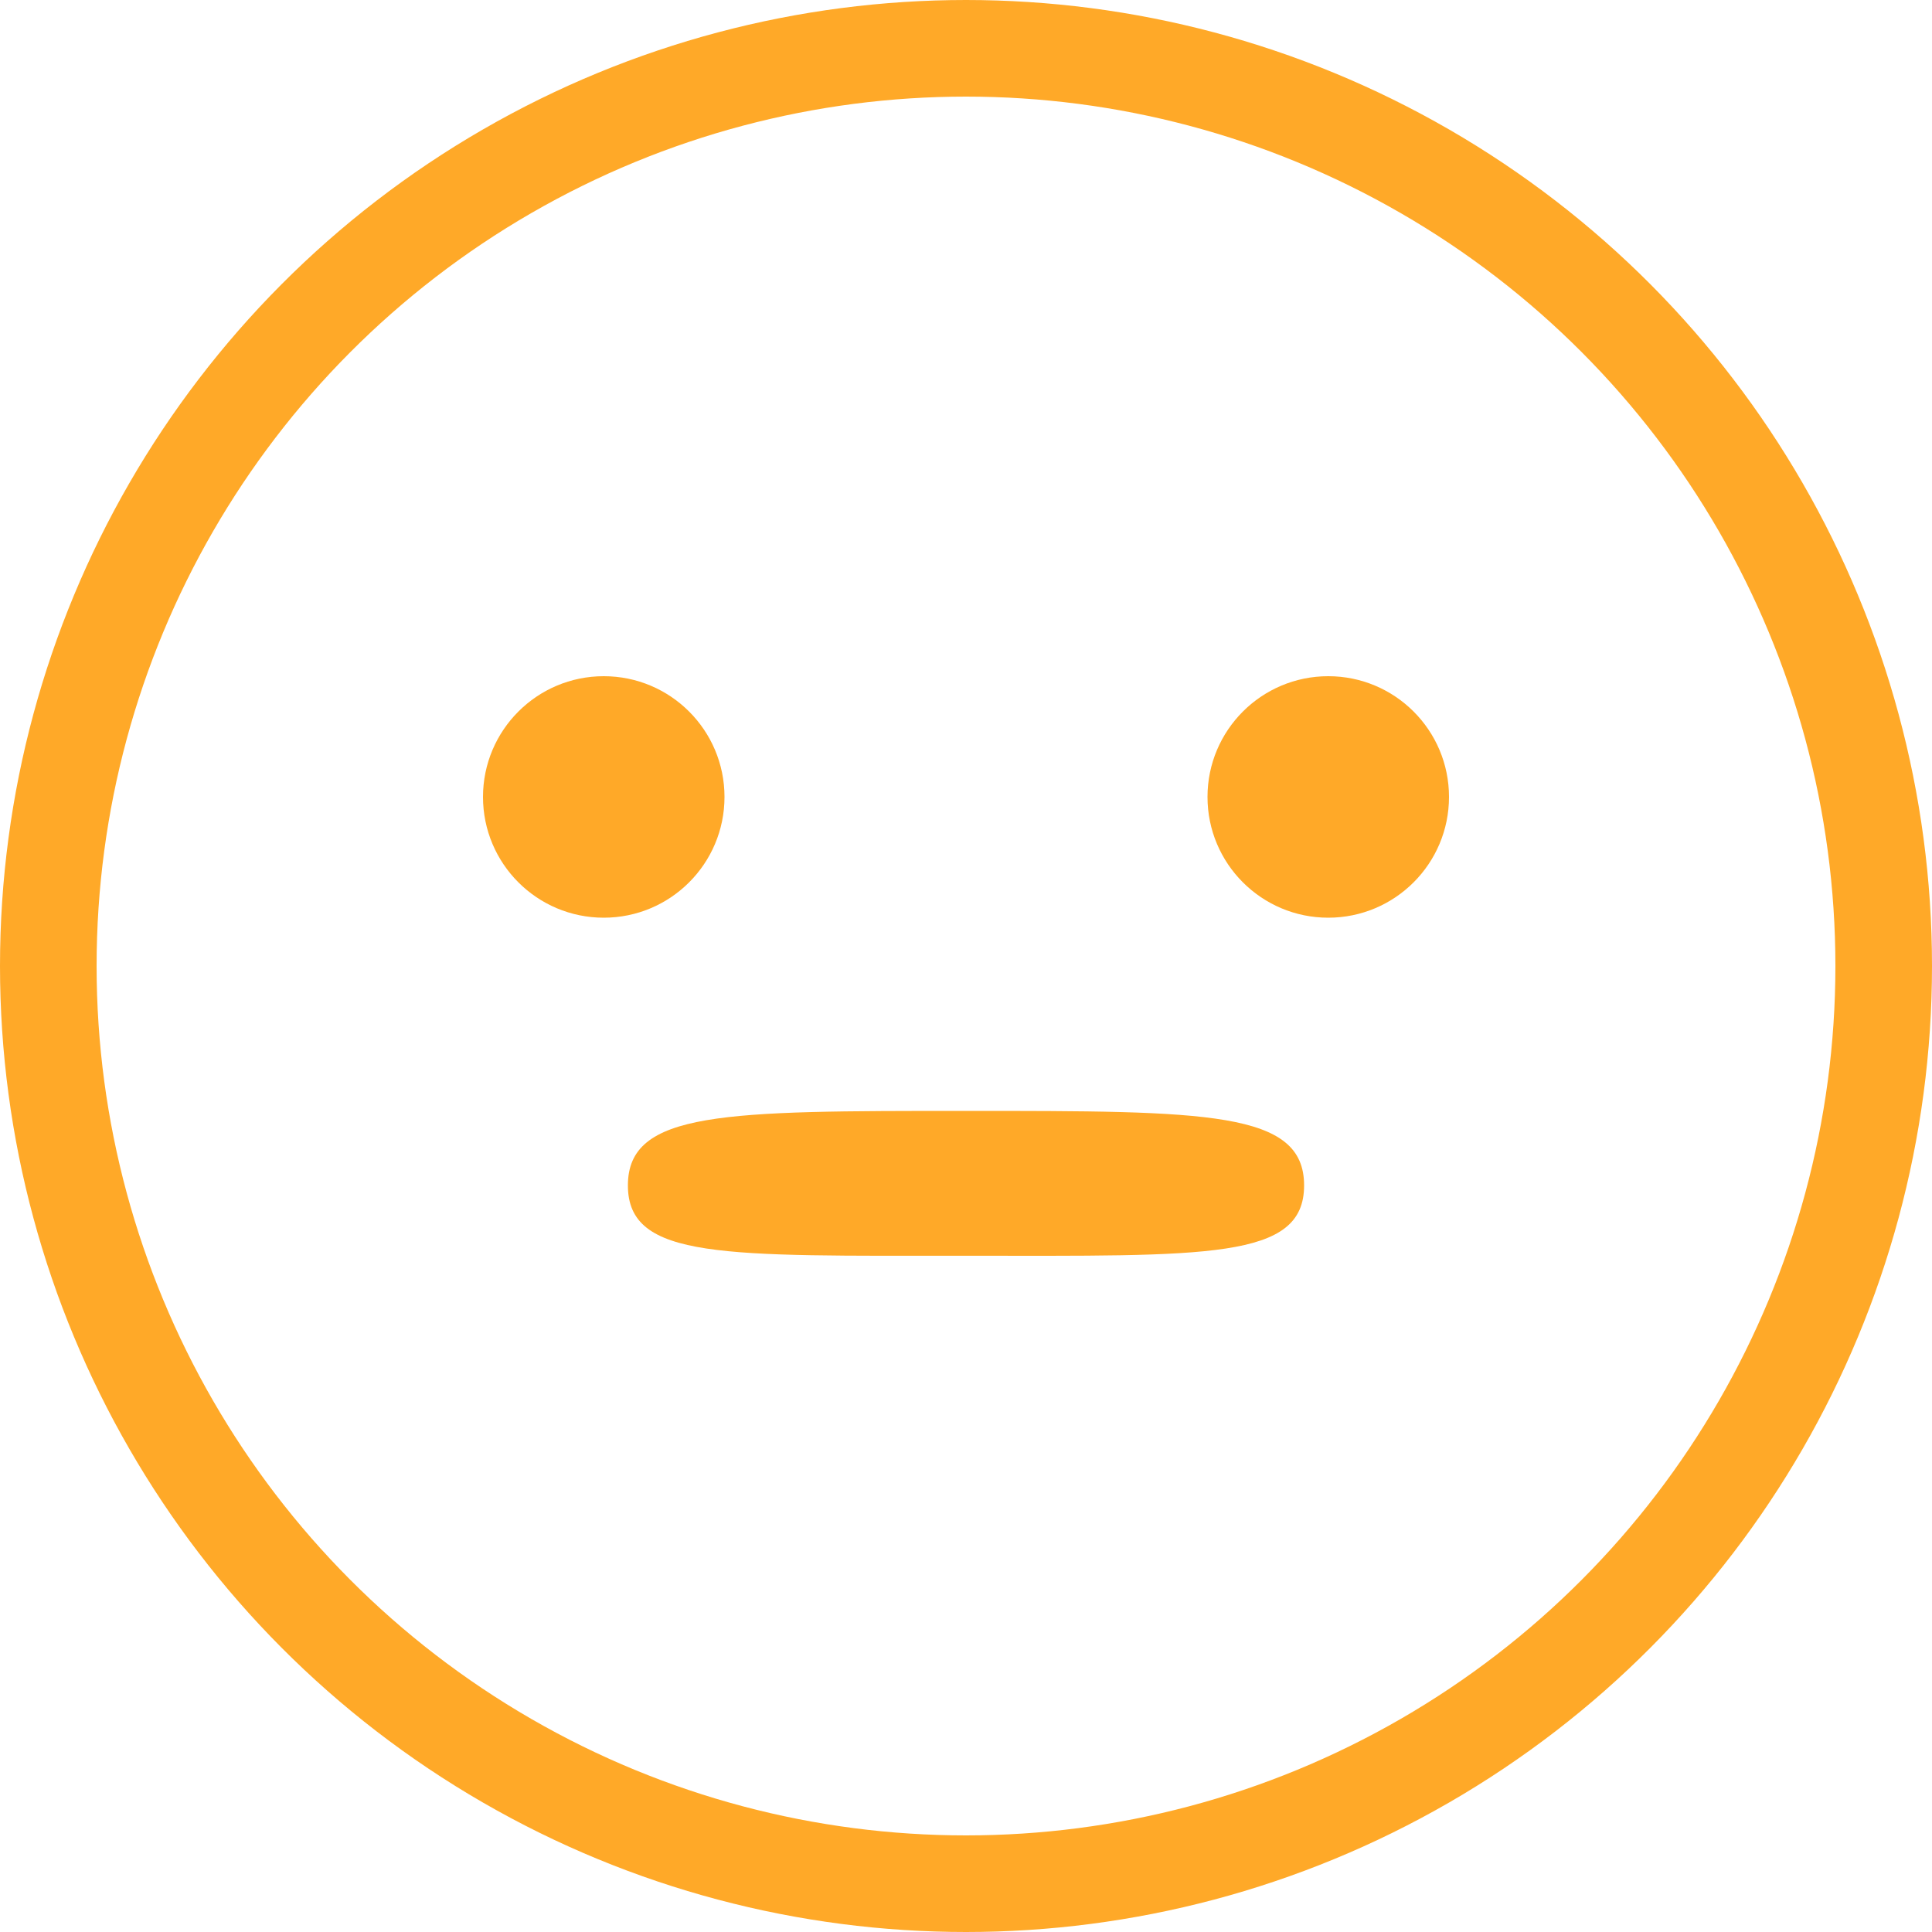 <svg width="40" height="40" viewBox="0 0 40 40" fill="none" xmlns="http://www.w3.org/2000/svg">
<circle cx="20" cy="20" r="19" stroke="#FFA928" stroke-width="2"/>
<circle cx="27.5" cy="16.5" r="2.5" fill="#FFA928"/>
<circle cx="12.5" cy="16.5" r="2.5" fill="#FFA928"/>
<path d="M13 24.543C13 26.086 15 25.998 20 25.999C25 26 27 26.086 27 24.543C27 23 25 23 20 23H19.999C15 23 13 23 13 24.543Z" fill="#FFA928"/>
</svg>
